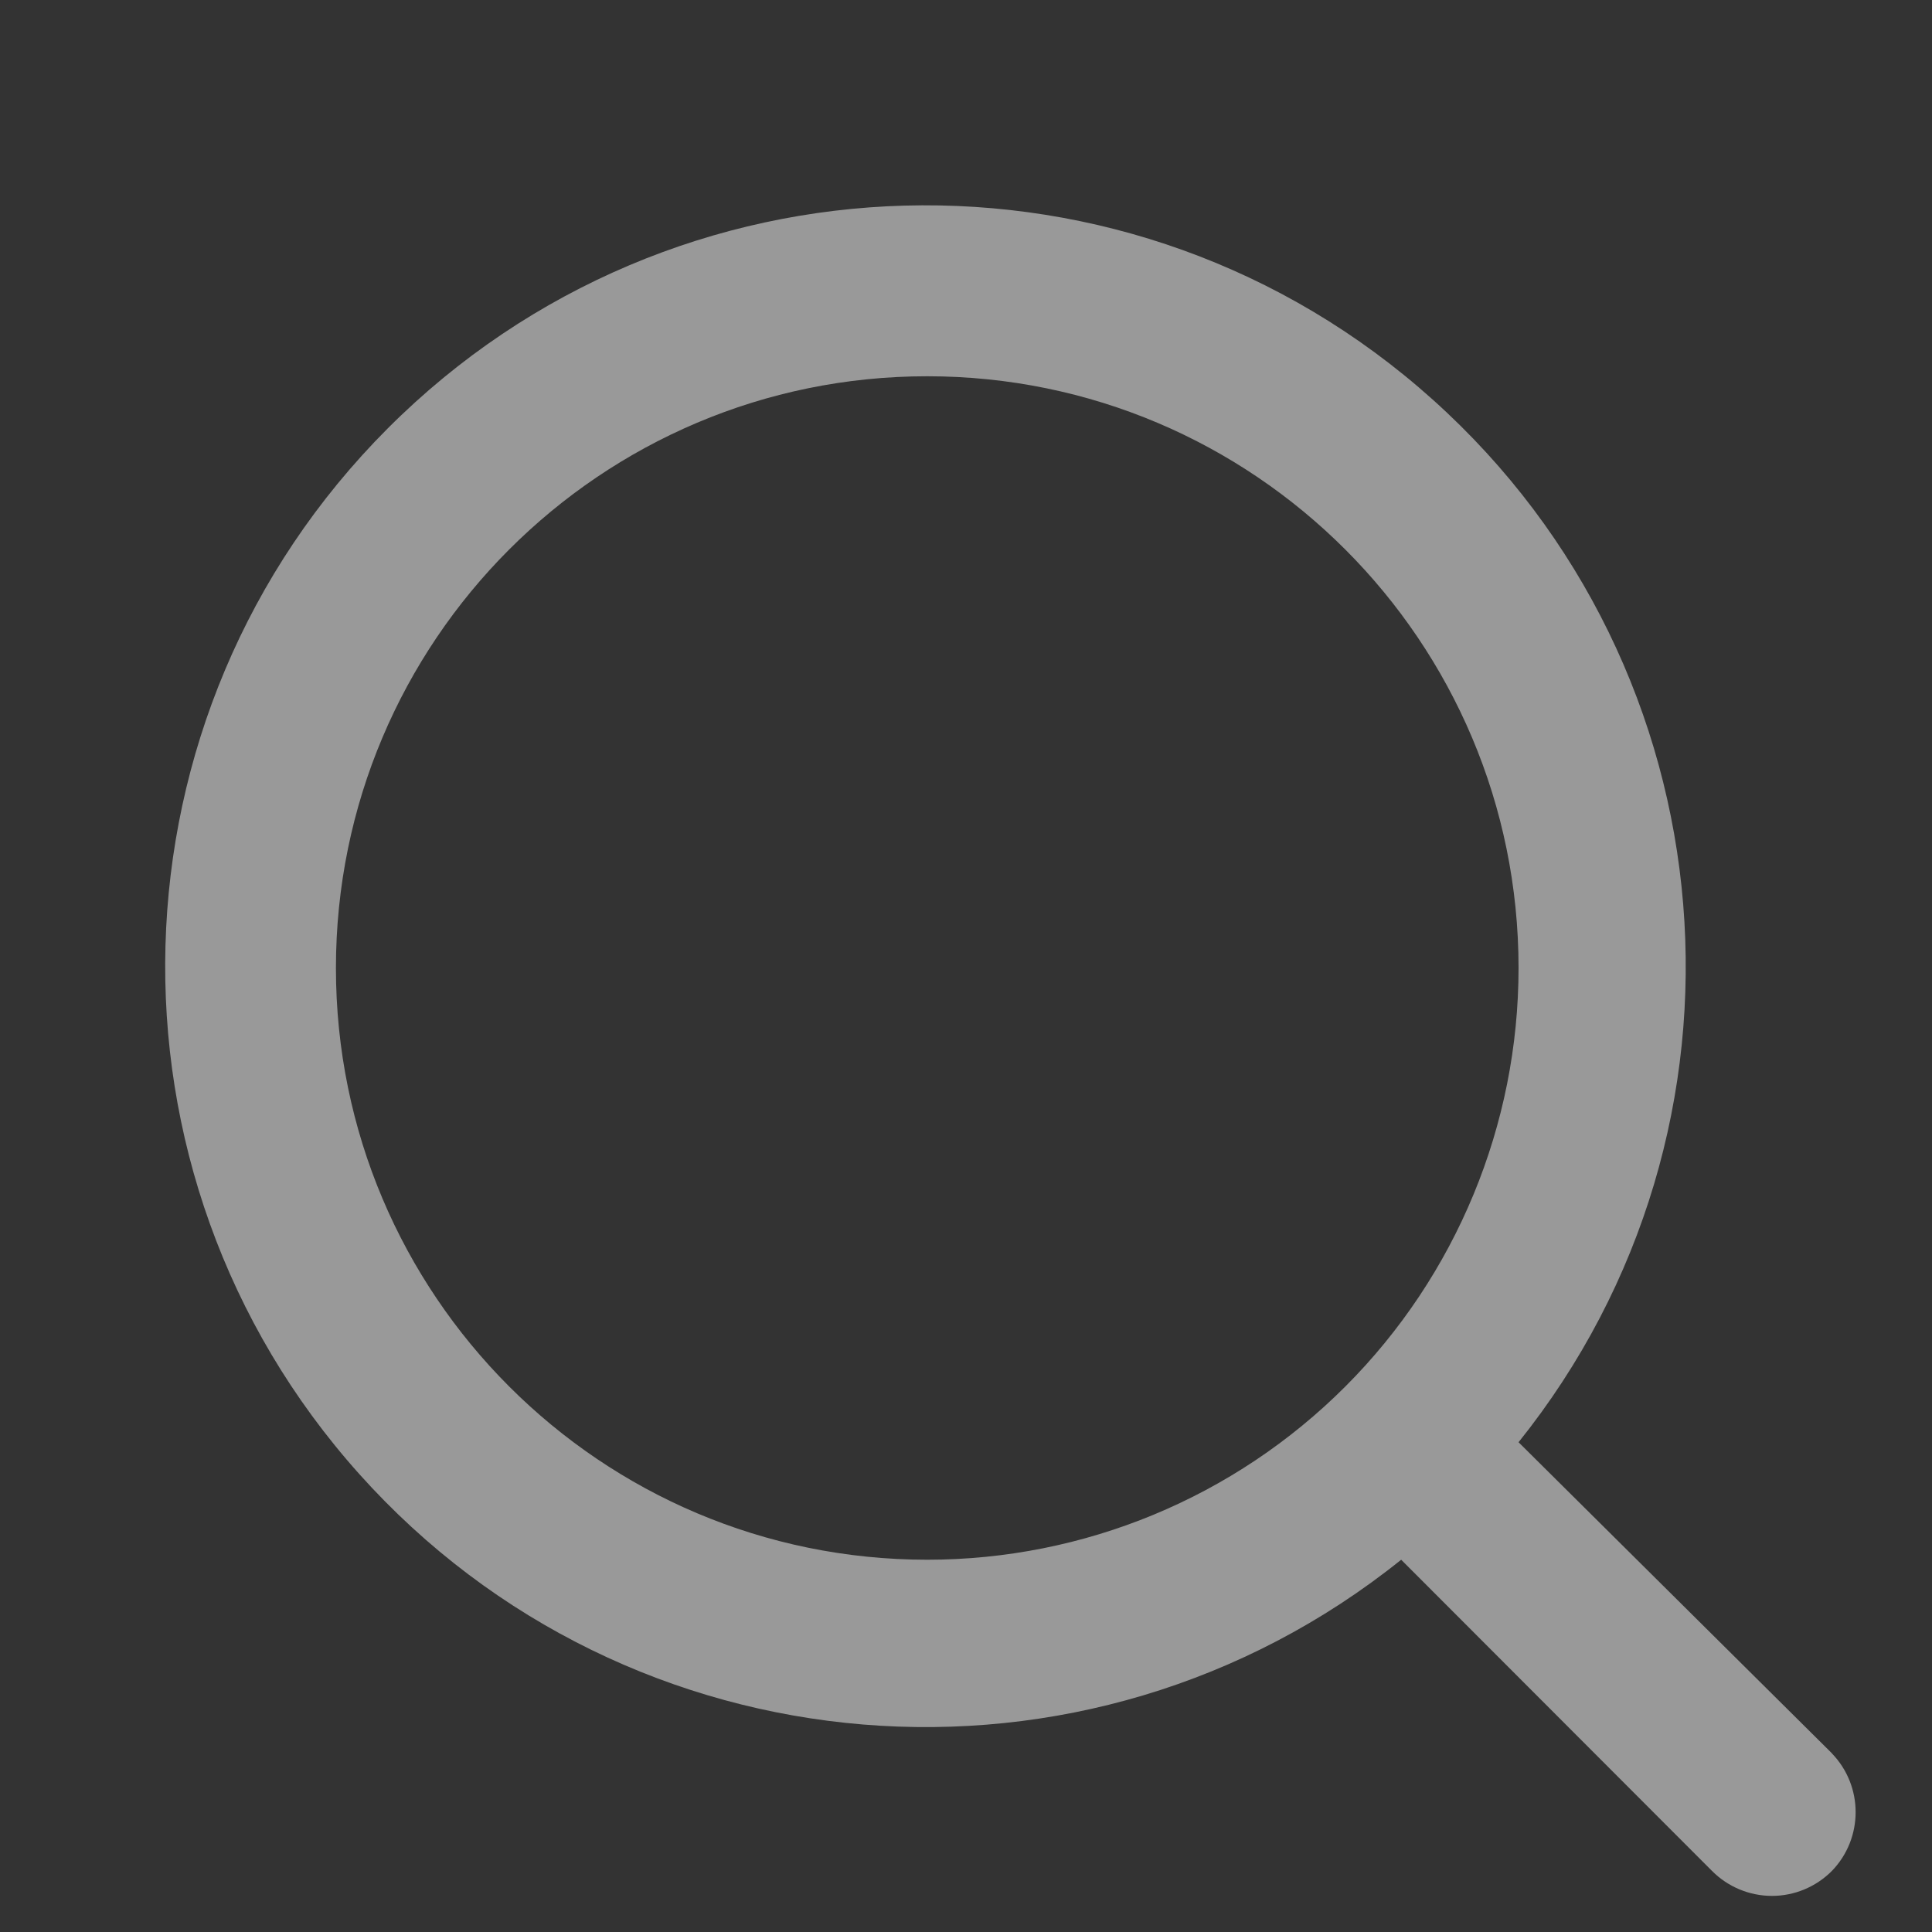 <svg xmlns="http://www.w3.org/2000/svg" width="16" height="16" viewBox="0 0 16 16">
    <rect x="0" y="0" width="16" height="16" fill="#333333" stroke="none"/>
    <g fill="none" fill-opacity=".503" fill-rule="evenodd">
        <g fill="#FFF" fill-rule="nonzero">
            <g>
                <g>
                    <g>
                        <g>
                            <path d="M14.55 13.566l-2.596-2.577c2.092-2.61 1.78-6.401-.71-8.634C8.754.12 4.954.225 2.59 2.592.226 4.958.122 8.76 2.353 11.252c2.232 2.492 6.02 2.804 8.629.71l2.574 2.577c.131.132.31.207.497.207.186 0 .365-.075.496-.207.262-.271.262-.702 0-.973zm-7.493-1.604c-2.705 0-4.897-2.194-4.897-4.9 0-2.707 2.192-4.901 4.897-4.901 2.704 0 4.897 2.194 4.897 4.9 0 1.3-.516 2.547-1.434 3.466-.919.92-2.164 1.435-3.463 1.435z" transform="translate(-1283 -511) translate(375.595 327) translate(0 171) translate(899 7) translate(9.027 6.955)"/>
                        </g>
                    </g>
                </g>
            </g>
        </g>
    </g>
</svg>
